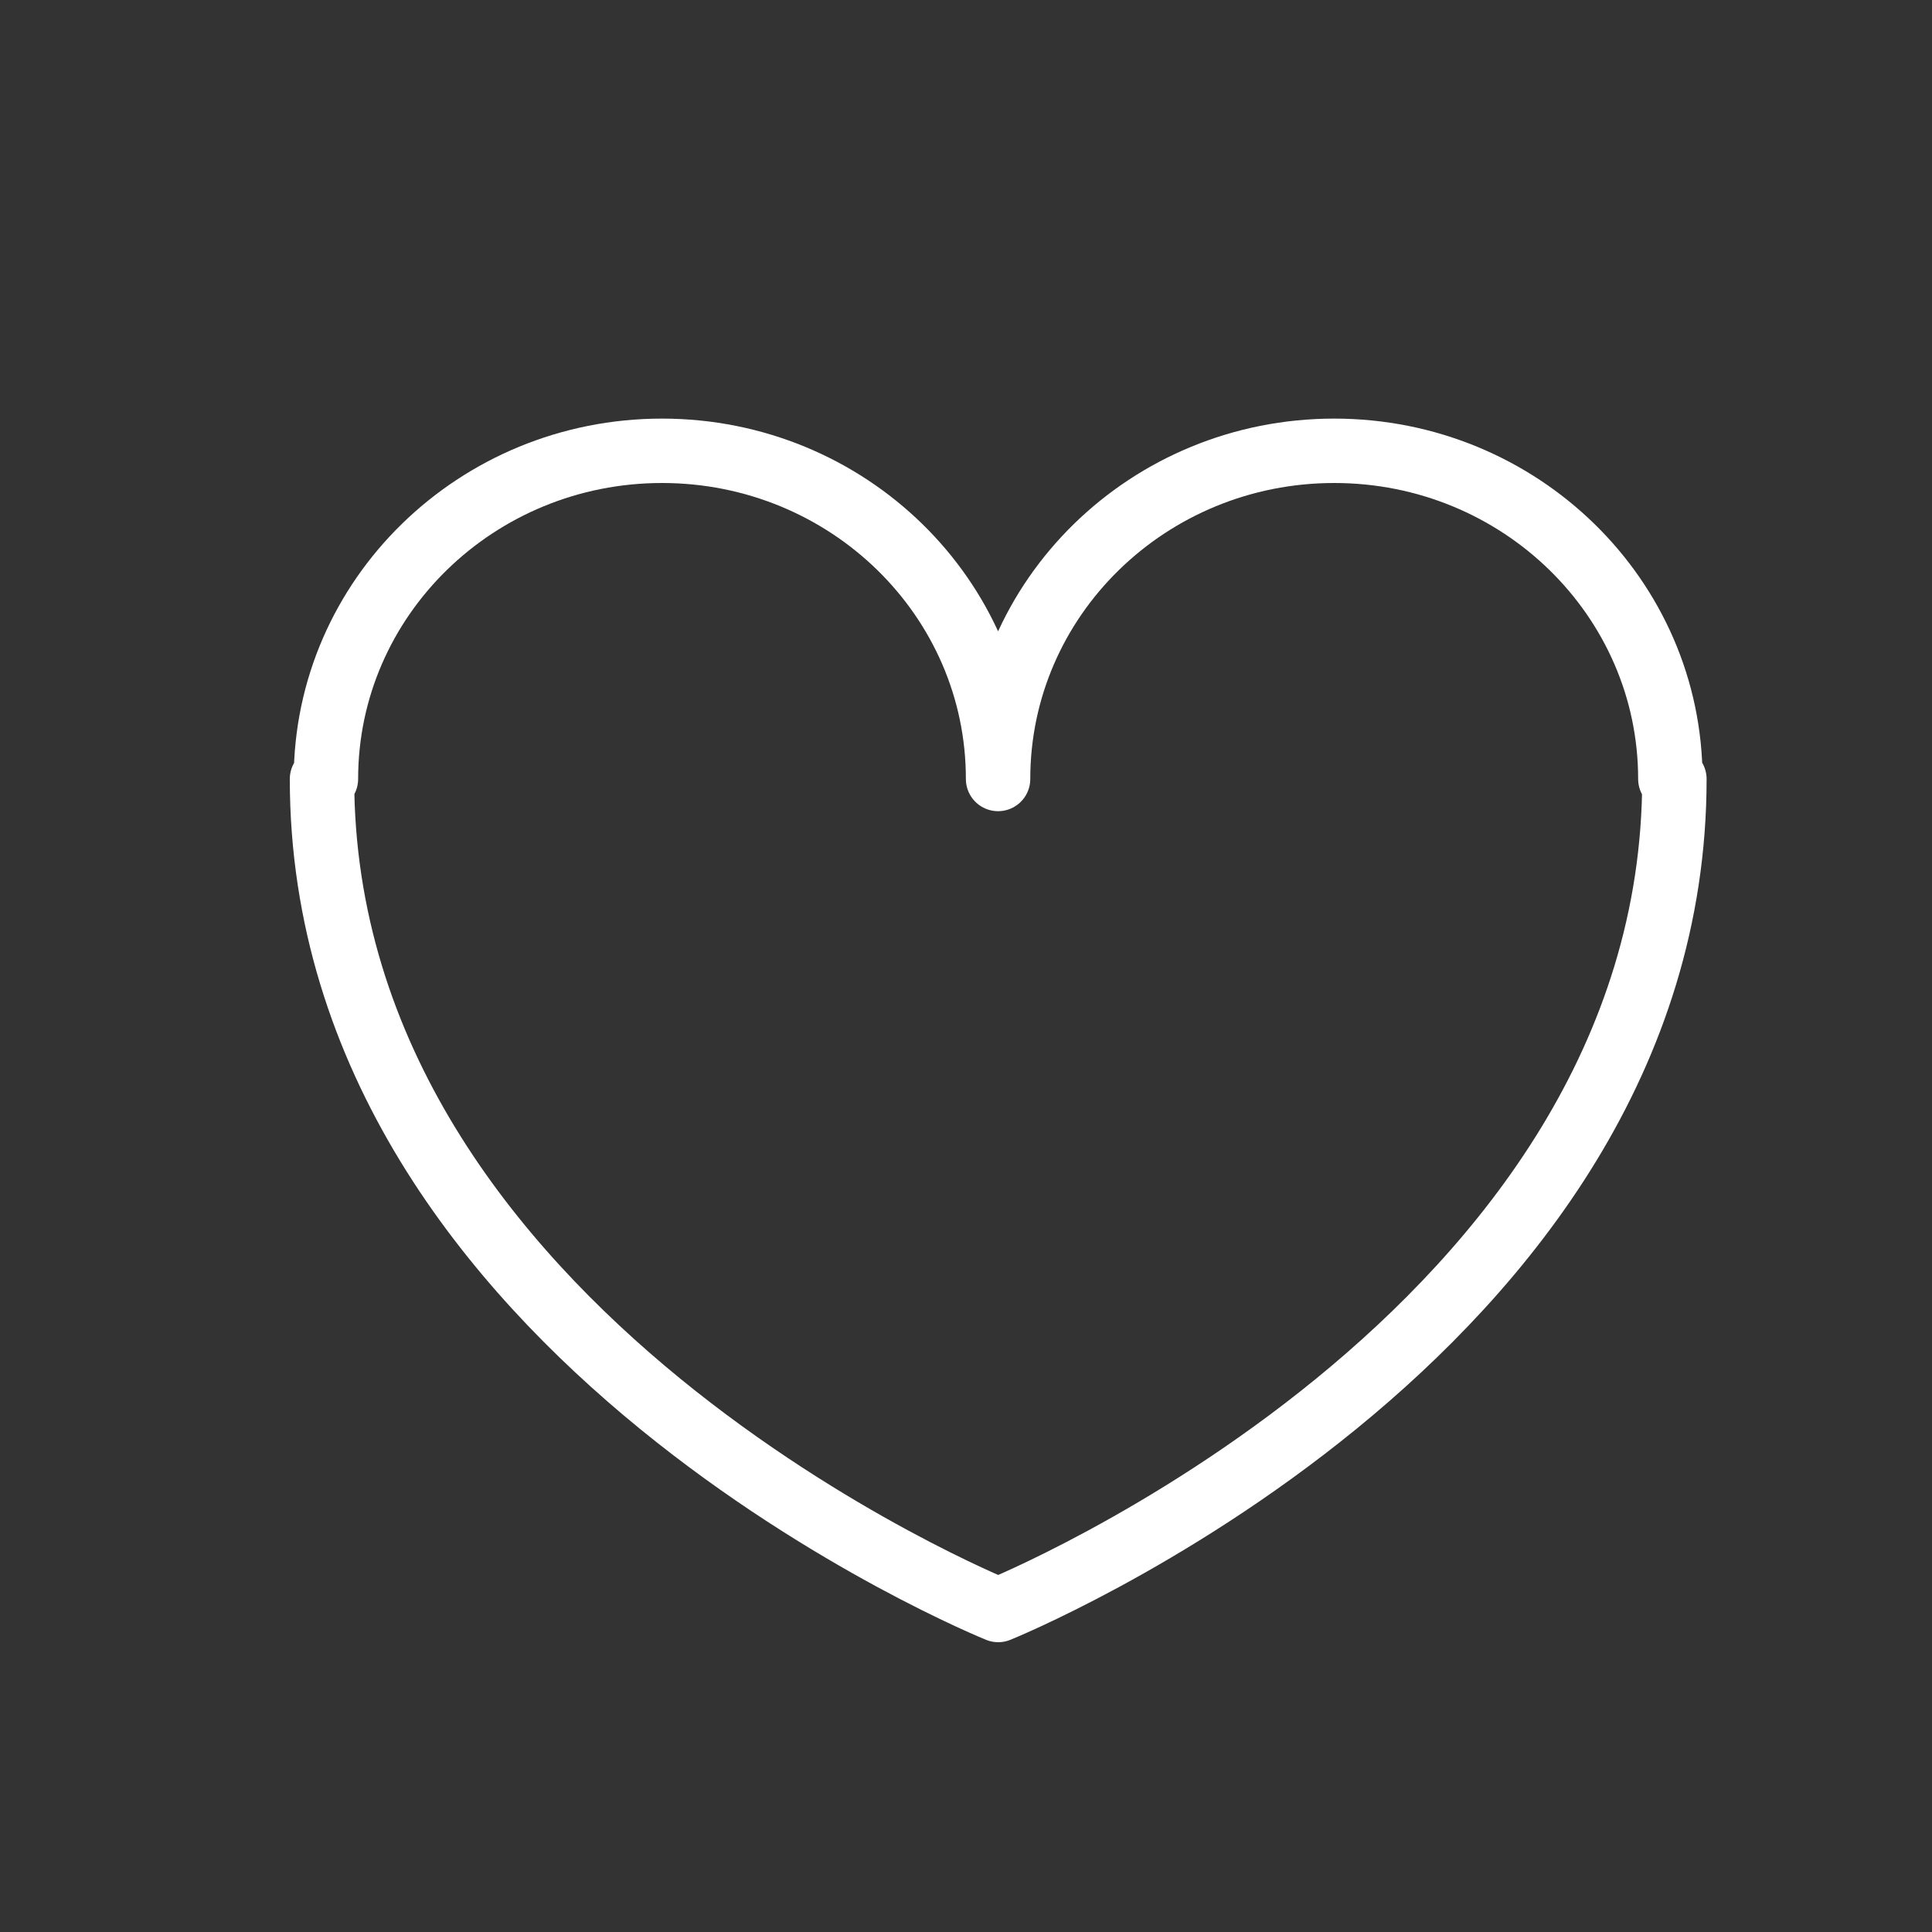 <svg width="30" height="30" viewBox="0 0 30 30" fill="none" xmlns="http://www.w3.org/2000/svg">
<rect x="0" y="0" width="30" height="30" fill="#333333" stroke="none"/>
<path d="M25.937 12.096C25.937 9.283 23.601 7 20.718 7C17.834 7 15.498 9.281 15.498 12.096C15.5 9.281 13.162 7 10.28 7C7.399 7 5.061 9.281 5.061 12.096H5C5 20.761 15.5 25 15.5 25C15.5 25 26 20.761 26 12.096H25.939H25.937Z" stroke="white" stroke-linejoin="round"/>
</svg>

